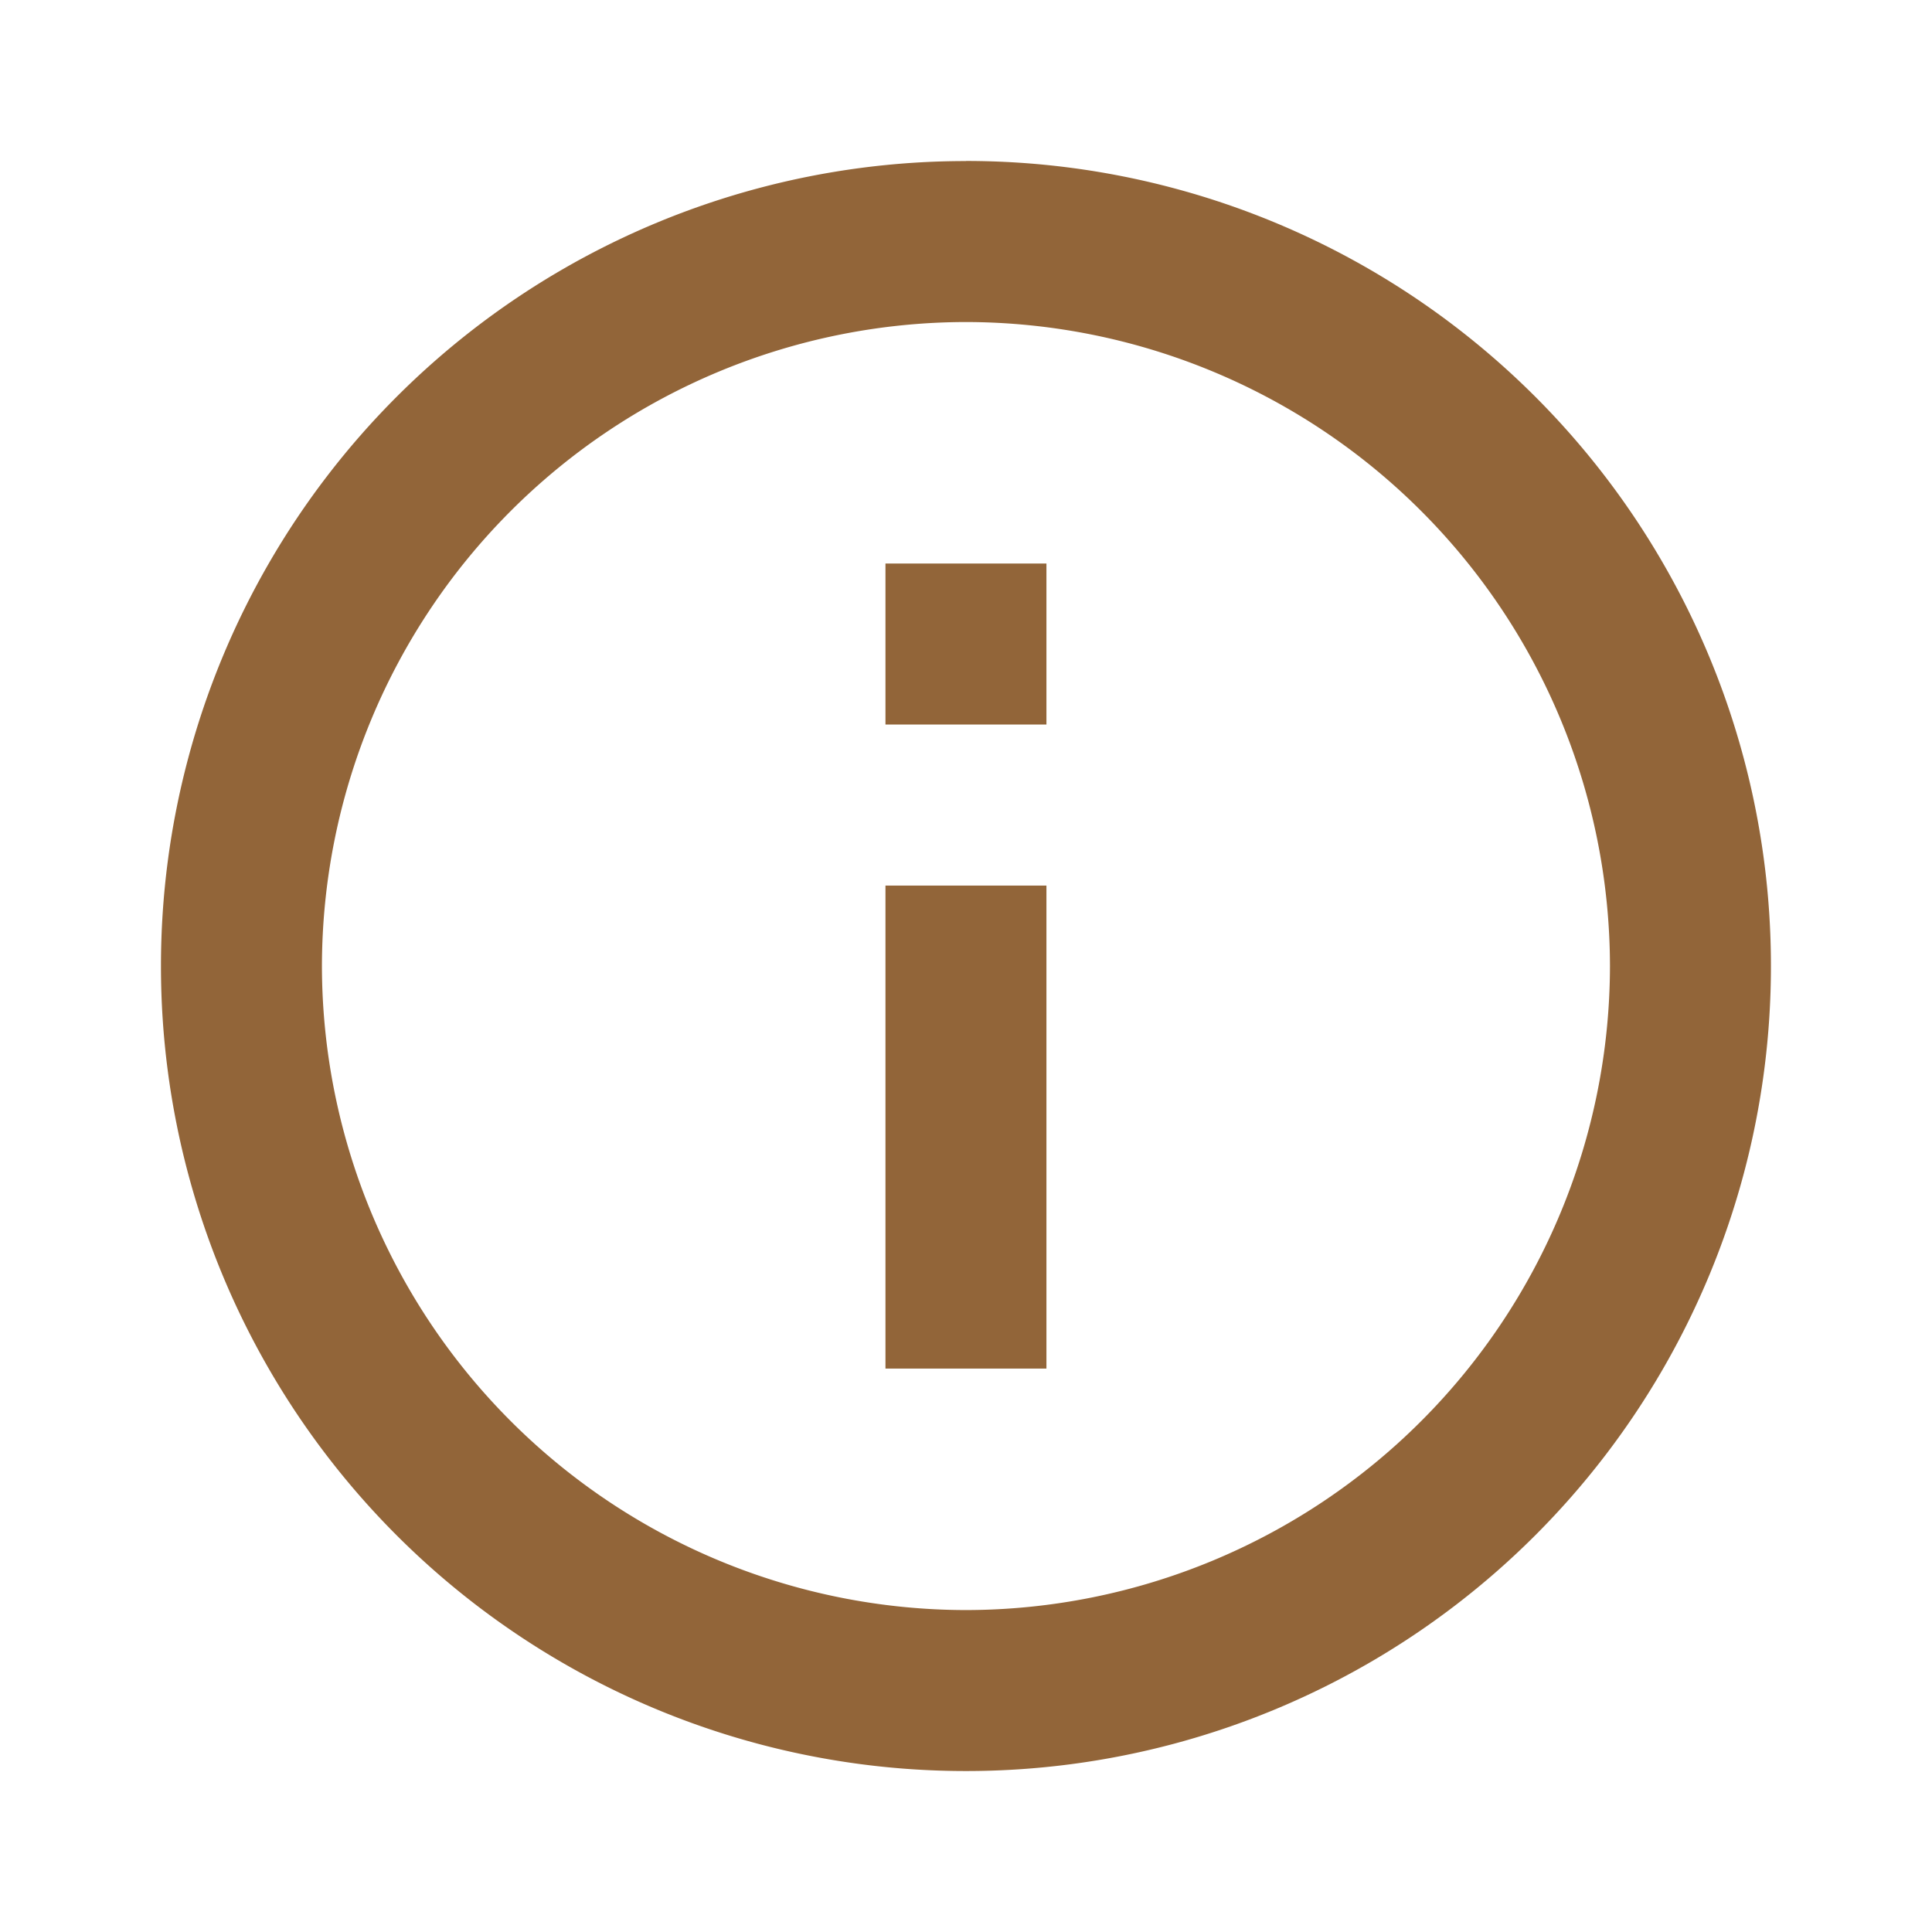 <?xml version="1.0" encoding="utf-8"?><svg width="19" height="19" fill="none" xmlns="http://www.w3.org/2000/svg" viewBox="0 0 19 19"><path d="M8.708 13.459h1.583v-4.75H8.708v4.75zM9.5 1.584A7.914 7.914 0 001.583 9.5 7.914 7.914 0 009.5 17.417 7.914 7.914 0 0017.416 9.5 7.914 7.914 0 009.5 1.583zm0 14.25A6.342 6.342 0 013.166 9.5 6.342 6.342 0 019.5 3.167 6.342 6.342 0 0115.833 9.5 6.342 6.342 0 019.5 15.834zm-.792-8.709h1.583V5.542H8.708v1.583z" fill="#926539"/></svg>